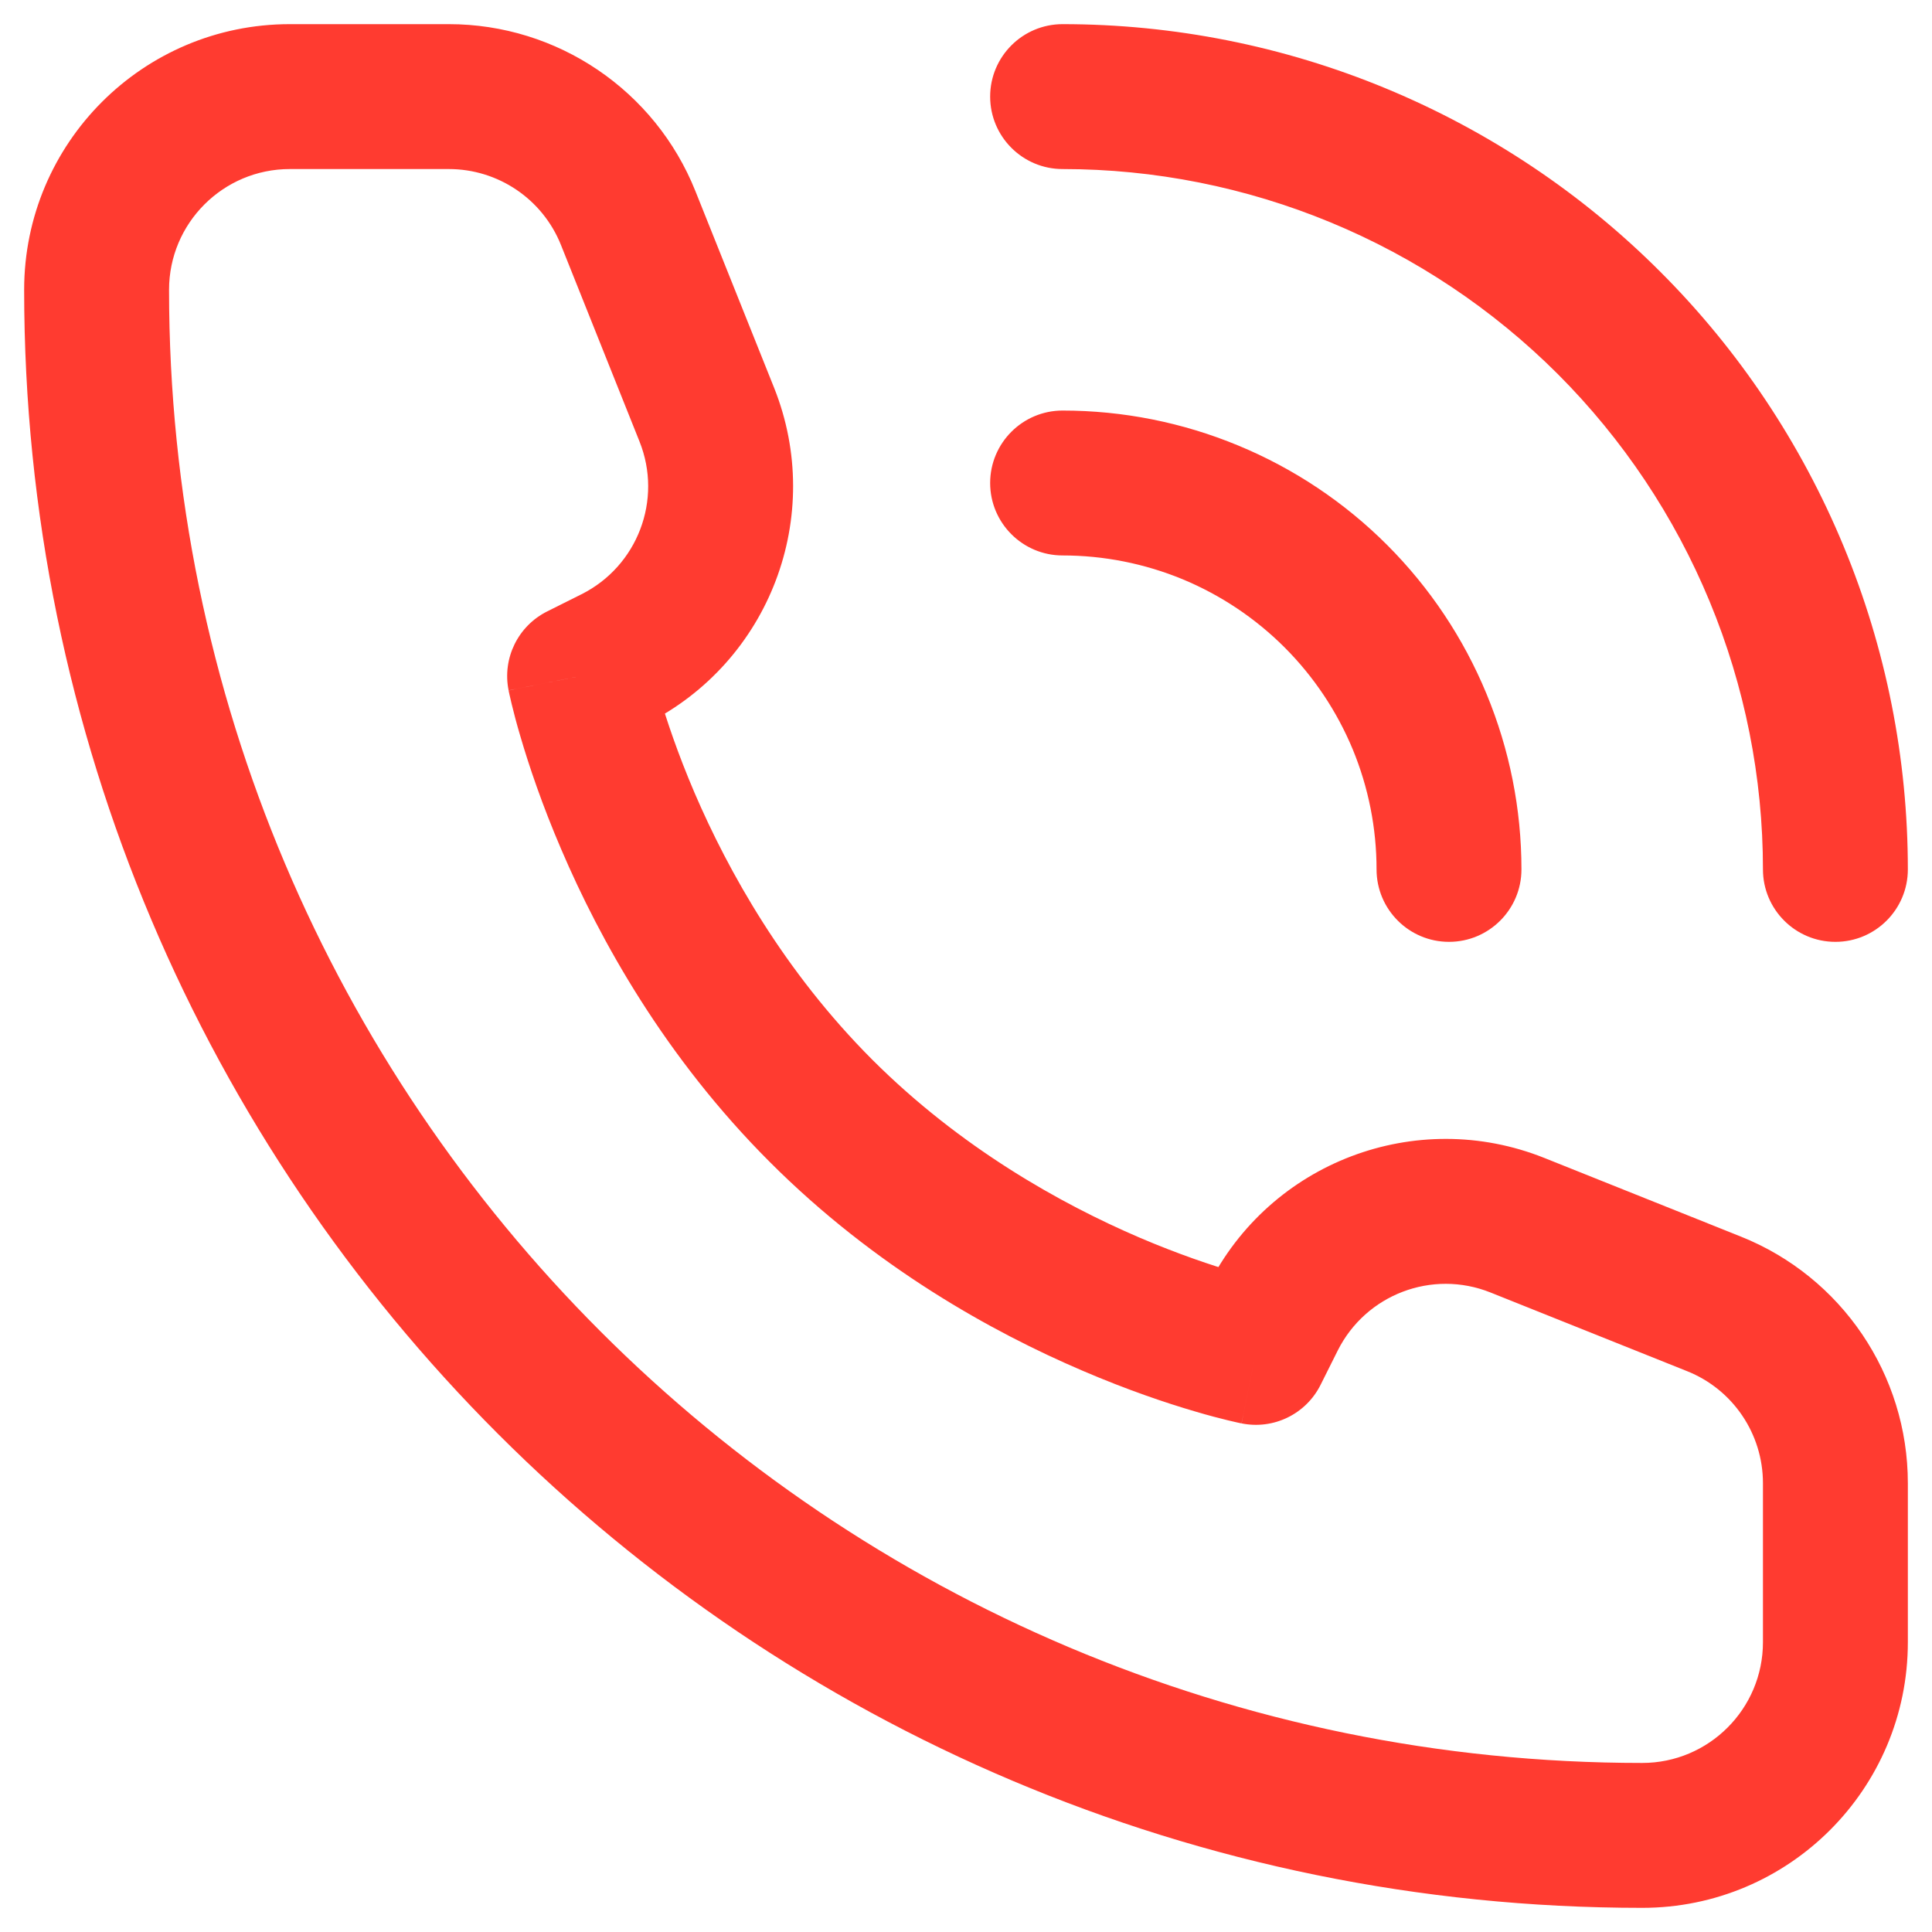 <svg xmlns="http://www.w3.org/2000/svg" width="20" height="20" viewBox="0 0 20 20" fill="none">
<path d="M13 14L12.853 14.735C13.185 14.802 13.52 14.638 13.671 14.335L13 14ZM6 7L5.665 6.329C5.362 6.48 5.198 6.815 5.265 7.147L6 7ZM6.354 6.823L6.689 7.494L6.689 7.494L6.354 6.823ZM7.317 4.291L8.013 4.013L7.317 4.291ZM6.503 2.257L5.807 2.536L6.503 2.257ZM17.743 13.497L17.464 14.194L17.743 13.497ZM15.709 12.684L15.987 11.987H15.987L15.709 12.684ZM13.177 13.646L13.848 13.981V13.981L13.177 13.646ZM14.25 9C14.25 9.414 14.586 9.75 15 9.75C15.414 9.75 15.75 9.414 15.75 9H14.25ZM14.695 7.469L15.388 7.182L14.695 7.469ZM12.531 5.304L12.818 4.612L12.531 5.304ZM11 4.25C10.586 4.25 10.25 4.586 10.25 5C10.25 5.414 10.586 5.75 11 5.75V4.25ZM18.25 9C18.25 9.414 18.586 9.75 19 9.75C19.414 9.75 19.75 9.414 19.75 9H18.25ZM18.391 5.939L19.084 5.652L18.391 5.939ZM14.062 1.609L14.348 0.916V0.916L14.062 1.609ZM11 0.25C10.586 0.25 10.25 0.586 10.25 1C10.25 1.414 10.586 1.75 11 1.75V0.25ZM18.25 15.354V17H19.75V15.354H18.25ZM3 1.75H4.646V0.25H3V1.75ZM13 14C13.147 13.265 13.147 13.265 13.148 13.265C13.148 13.265 13.148 13.265 13.148 13.265C13.148 13.265 13.148 13.265 13.148 13.265C13.149 13.265 13.149 13.265 13.149 13.265C13.149 13.265 13.148 13.265 13.147 13.264C13.145 13.264 13.14 13.263 13.133 13.261C13.119 13.258 13.097 13.253 13.066 13.246C13.004 13.231 12.91 13.207 12.79 13.171C12.548 13.1 12.202 12.985 11.795 12.811C10.98 12.461 9.944 11.883 9.03 10.97L7.97 12.03C9.056 13.117 10.27 13.789 11.205 14.189C11.673 14.39 12.077 14.525 12.367 14.61C12.511 14.653 12.629 14.683 12.711 14.703C12.753 14.713 12.786 14.721 12.81 14.726C12.822 14.729 12.831 14.731 12.838 14.732C12.842 14.733 12.845 14.734 12.848 14.734C12.849 14.735 12.85 14.735 12.851 14.735C12.851 14.735 12.851 14.735 12.852 14.735C12.852 14.735 12.852 14.735 12.852 14.735C12.853 14.735 12.853 14.735 13 14ZM9.03 10.97C8.117 10.056 7.539 9.02 7.189 8.205C7.015 7.798 6.9 7.452 6.829 7.21C6.793 7.09 6.769 6.996 6.754 6.934C6.747 6.903 6.742 6.881 6.738 6.867C6.737 6.86 6.736 6.855 6.735 6.853C6.735 6.852 6.735 6.851 6.735 6.851C6.735 6.851 6.735 6.851 6.735 6.852C6.735 6.852 6.735 6.852 6.735 6.852C6.735 6.852 6.735 6.852 6.735 6.853C6.735 6.853 6.735 6.853 6 7C5.265 7.147 5.265 7.147 5.265 7.148C5.265 7.148 5.265 7.148 5.265 7.148C5.265 7.148 5.265 7.149 5.265 7.149C5.265 7.15 5.265 7.151 5.266 7.152C5.266 7.155 5.267 7.158 5.268 7.162C5.269 7.169 5.271 7.178 5.274 7.19C5.279 7.214 5.287 7.247 5.297 7.289C5.317 7.372 5.347 7.489 5.39 7.633C5.475 7.923 5.61 8.327 5.811 8.795C6.211 9.73 6.883 10.944 7.97 12.03L9.03 10.97ZM6.335 7.671L6.689 7.494L6.019 6.152L5.665 6.329L6.335 7.671ZM8.013 4.013L7.199 1.979L5.807 2.536L6.62 4.57L8.013 4.013ZM18.021 12.801L15.987 11.987L15.43 13.38L17.464 14.194L18.021 12.801ZM12.506 13.311L12.329 13.665L13.671 14.335L13.848 13.981L12.506 13.311ZM15.987 11.987C14.659 11.456 13.146 12.031 12.506 13.311L13.848 13.981C14.139 13.4 14.826 13.138 15.43 13.38L15.987 11.987ZM6.689 7.494C7.969 6.854 8.544 5.341 8.013 4.013L6.62 4.57C6.862 5.174 6.6 5.861 6.019 6.152L6.689 7.494ZM4.646 1.75C5.157 1.75 5.617 2.061 5.807 2.536L7.199 1.979C6.782 0.935 5.77 0.25 4.646 0.25V1.75ZM19.75 15.354C19.75 14.23 19.065 13.218 18.021 12.801L17.464 14.194C17.939 14.383 18.25 14.843 18.25 15.354H19.75ZM17 18.25C8.578 18.25 1.75 11.422 1.75 3H0.25C0.25 12.251 7.749 19.75 17 19.75V18.25ZM17 19.75C18.519 19.75 19.75 18.519 19.75 17H18.25C18.25 17.69 17.69 18.25 17 18.25V19.75ZM1.75 3C1.75 2.31 2.31 1.75 3 1.75V0.25C1.481 0.25 0.25 1.481 0.25 3H1.75ZM15.75 9C15.75 8.376 15.627 7.759 15.388 7.182L14.003 7.756C14.166 8.151 14.25 8.573 14.25 9H15.75ZM15.388 7.182C15.15 6.606 14.8 6.082 14.359 5.641L13.298 6.702C13.6 7.004 13.839 7.362 14.003 7.756L15.388 7.182ZM14.359 5.641C13.918 5.2 13.394 4.85 12.818 4.612L12.244 5.997C12.638 6.161 12.996 6.4 13.298 6.702L14.359 5.641ZM12.818 4.612C12.242 4.373 11.624 4.25 11 4.25V5.75C11.427 5.75 11.849 5.834 12.244 5.997L12.818 4.612ZM19.75 9C19.75 7.851 19.524 6.713 19.084 5.652L17.698 6.226C18.062 7.105 18.25 8.048 18.25 9H19.75ZM19.084 5.652C18.644 4.59 18 3.625 17.187 2.813L16.127 3.873C16.8 4.547 17.334 5.346 17.698 6.226L19.084 5.652ZM17.187 2.813C16.375 2 15.41 1.356 14.348 0.916L13.774 2.302C14.654 2.666 15.453 3.2 16.127 3.873L17.187 2.813ZM14.348 0.916C13.287 0.476 12.149 0.25 11 0.25V1.75C11.952 1.75 12.895 1.938 13.774 2.302L14.348 0.916Z" fill="#FF3B30"></path>
</svg>
